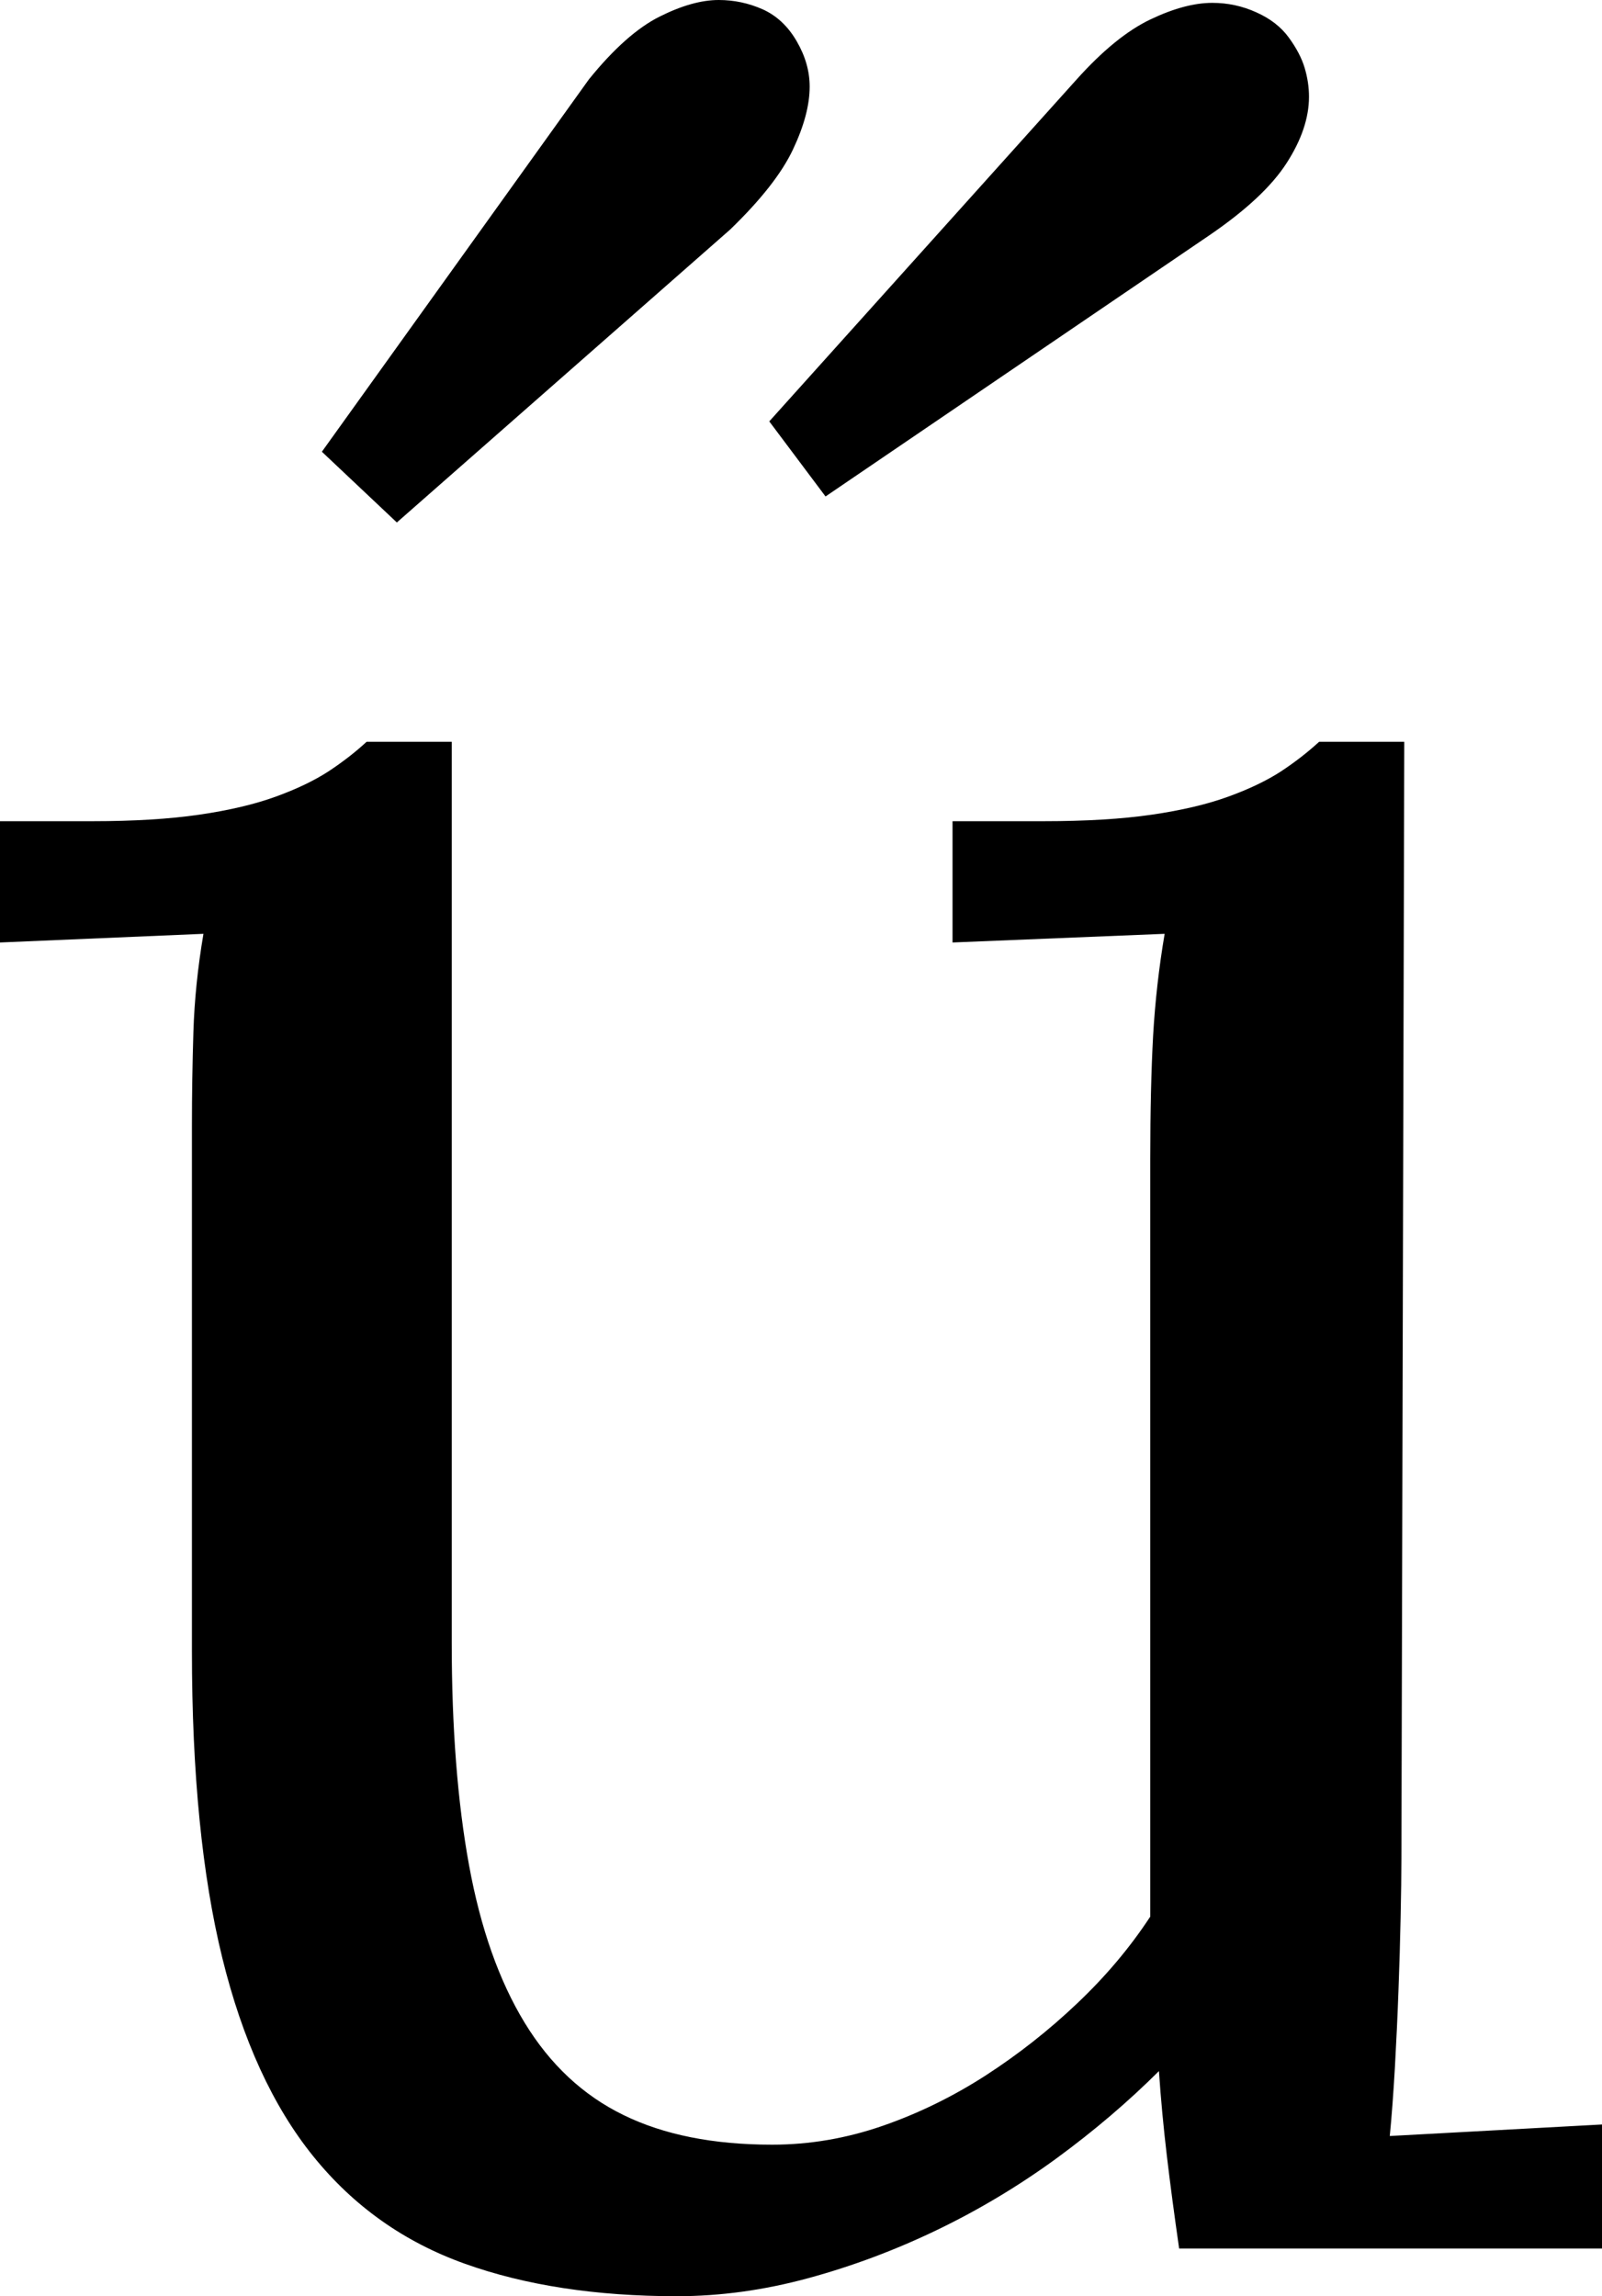 <svg width="16.26" height="23.306" viewBox="0.791 -46.128 16.26 23.306" xmlns="http://www.w3.org/2000/svg"><path d="M12.466 -34.365C12.466 -34.854 12.476 -35.271 12.495 -35.618C12.515 -35.964 12.554 -36.309 12.612 -36.65L10.459 -36.562L10.459 -37.793L11.382 -37.793C11.812 -37.793 12.178 -37.815 12.48 -37.859C12.783 -37.903 13.042 -37.964 13.257 -38.042C13.472 -38.12 13.65 -38.206 13.792 -38.298C13.933 -38.391 14.062 -38.491 14.18 -38.599L15.044 -38.599L15.015 -27.261C15.015 -27.104 15.012 -26.907 15.007 -26.667C15.002 -26.428 14.995 -26.179 14.985 -25.92C14.976 -25.662 14.963 -25.403 14.949 -25.144C14.934 -24.885 14.917 -24.653 14.897 -24.448L17.051 -24.565L17.051 -23.306L12.759 -23.306C12.71 -23.647 12.668 -23.962 12.634 -24.25C12.6 -24.539 12.573 -24.824 12.554 -25.107C12.241 -24.795 11.895 -24.5 11.514 -24.221C11.133 -23.943 10.73 -23.701 10.305 -23.496C9.88 -23.291 9.443 -23.127 8.994 -23.005C8.545 -22.883 8.101 -22.822 7.661 -22.822C6.841 -22.822 6.123 -22.932 5.508 -23.152C4.893 -23.372 4.38 -23.735 3.97 -24.243C3.56 -24.751 3.252 -25.422 3.047 -26.257C2.842 -27.092 2.739 -28.13 2.739 -29.37L2.739 -34.702C2.739 -35.015 2.744 -35.332 2.754 -35.654C2.764 -35.977 2.798 -36.309 2.856 -36.65L0.791 -36.562L0.791 -37.793L1.729 -37.793C2.148 -37.793 2.51 -37.815 2.812 -37.859C3.115 -37.903 3.374 -37.964 3.589 -38.042C3.804 -38.12 3.982 -38.206 4.124 -38.298C4.265 -38.391 4.395 -38.491 4.512 -38.599L5.376 -38.599L5.376 -29.458C5.376 -28.589 5.435 -27.834 5.552 -27.195C5.669 -26.555 5.857 -26.023 6.116 -25.598C6.375 -25.173 6.709 -24.861 7.119 -24.661C7.529 -24.46 8.032 -24.36 8.628 -24.36C9.009 -24.36 9.382 -24.424 9.749 -24.551C10.115 -24.678 10.464 -24.849 10.796 -25.063C11.128 -25.278 11.438 -25.522 11.726 -25.796C12.014 -26.069 12.261 -26.362 12.466 -26.675L12.466 -27.92ZM4.819 -40.825L4.058 -41.543L6.768 -45.322C7.021 -45.635 7.261 -45.847 7.485 -45.959C7.71 -46.072 7.91 -46.128 8.086 -46.128C8.242 -46.128 8.391 -46.096 8.533 -46.033C8.674 -45.969 8.789 -45.862 8.877 -45.71C8.965 -45.559 9.009 -45.405 9.009 -45.249C9.009 -45.063 8.953 -44.851 8.84 -44.612C8.728 -44.373 8.516 -44.102 8.203 -43.799ZM9.17 -41.089L8.599 -41.851L11.719 -45.322C11.982 -45.615 12.231 -45.818 12.466 -45.93C12.7 -46.042 12.91 -46.099 13.096 -46.099C13.252 -46.099 13.401 -46.067 13.542 -46.003C13.684 -45.94 13.794 -45.854 13.872 -45.747C13.95 -45.64 14.004 -45.537 14.033 -45.439C14.062 -45.342 14.077 -45.244 14.077 -45.146C14.077 -44.932 14.001 -44.707 13.85 -44.473C13.699 -44.238 13.438 -43.994 13.066 -43.74ZM9.17 -41.089"></path></svg>